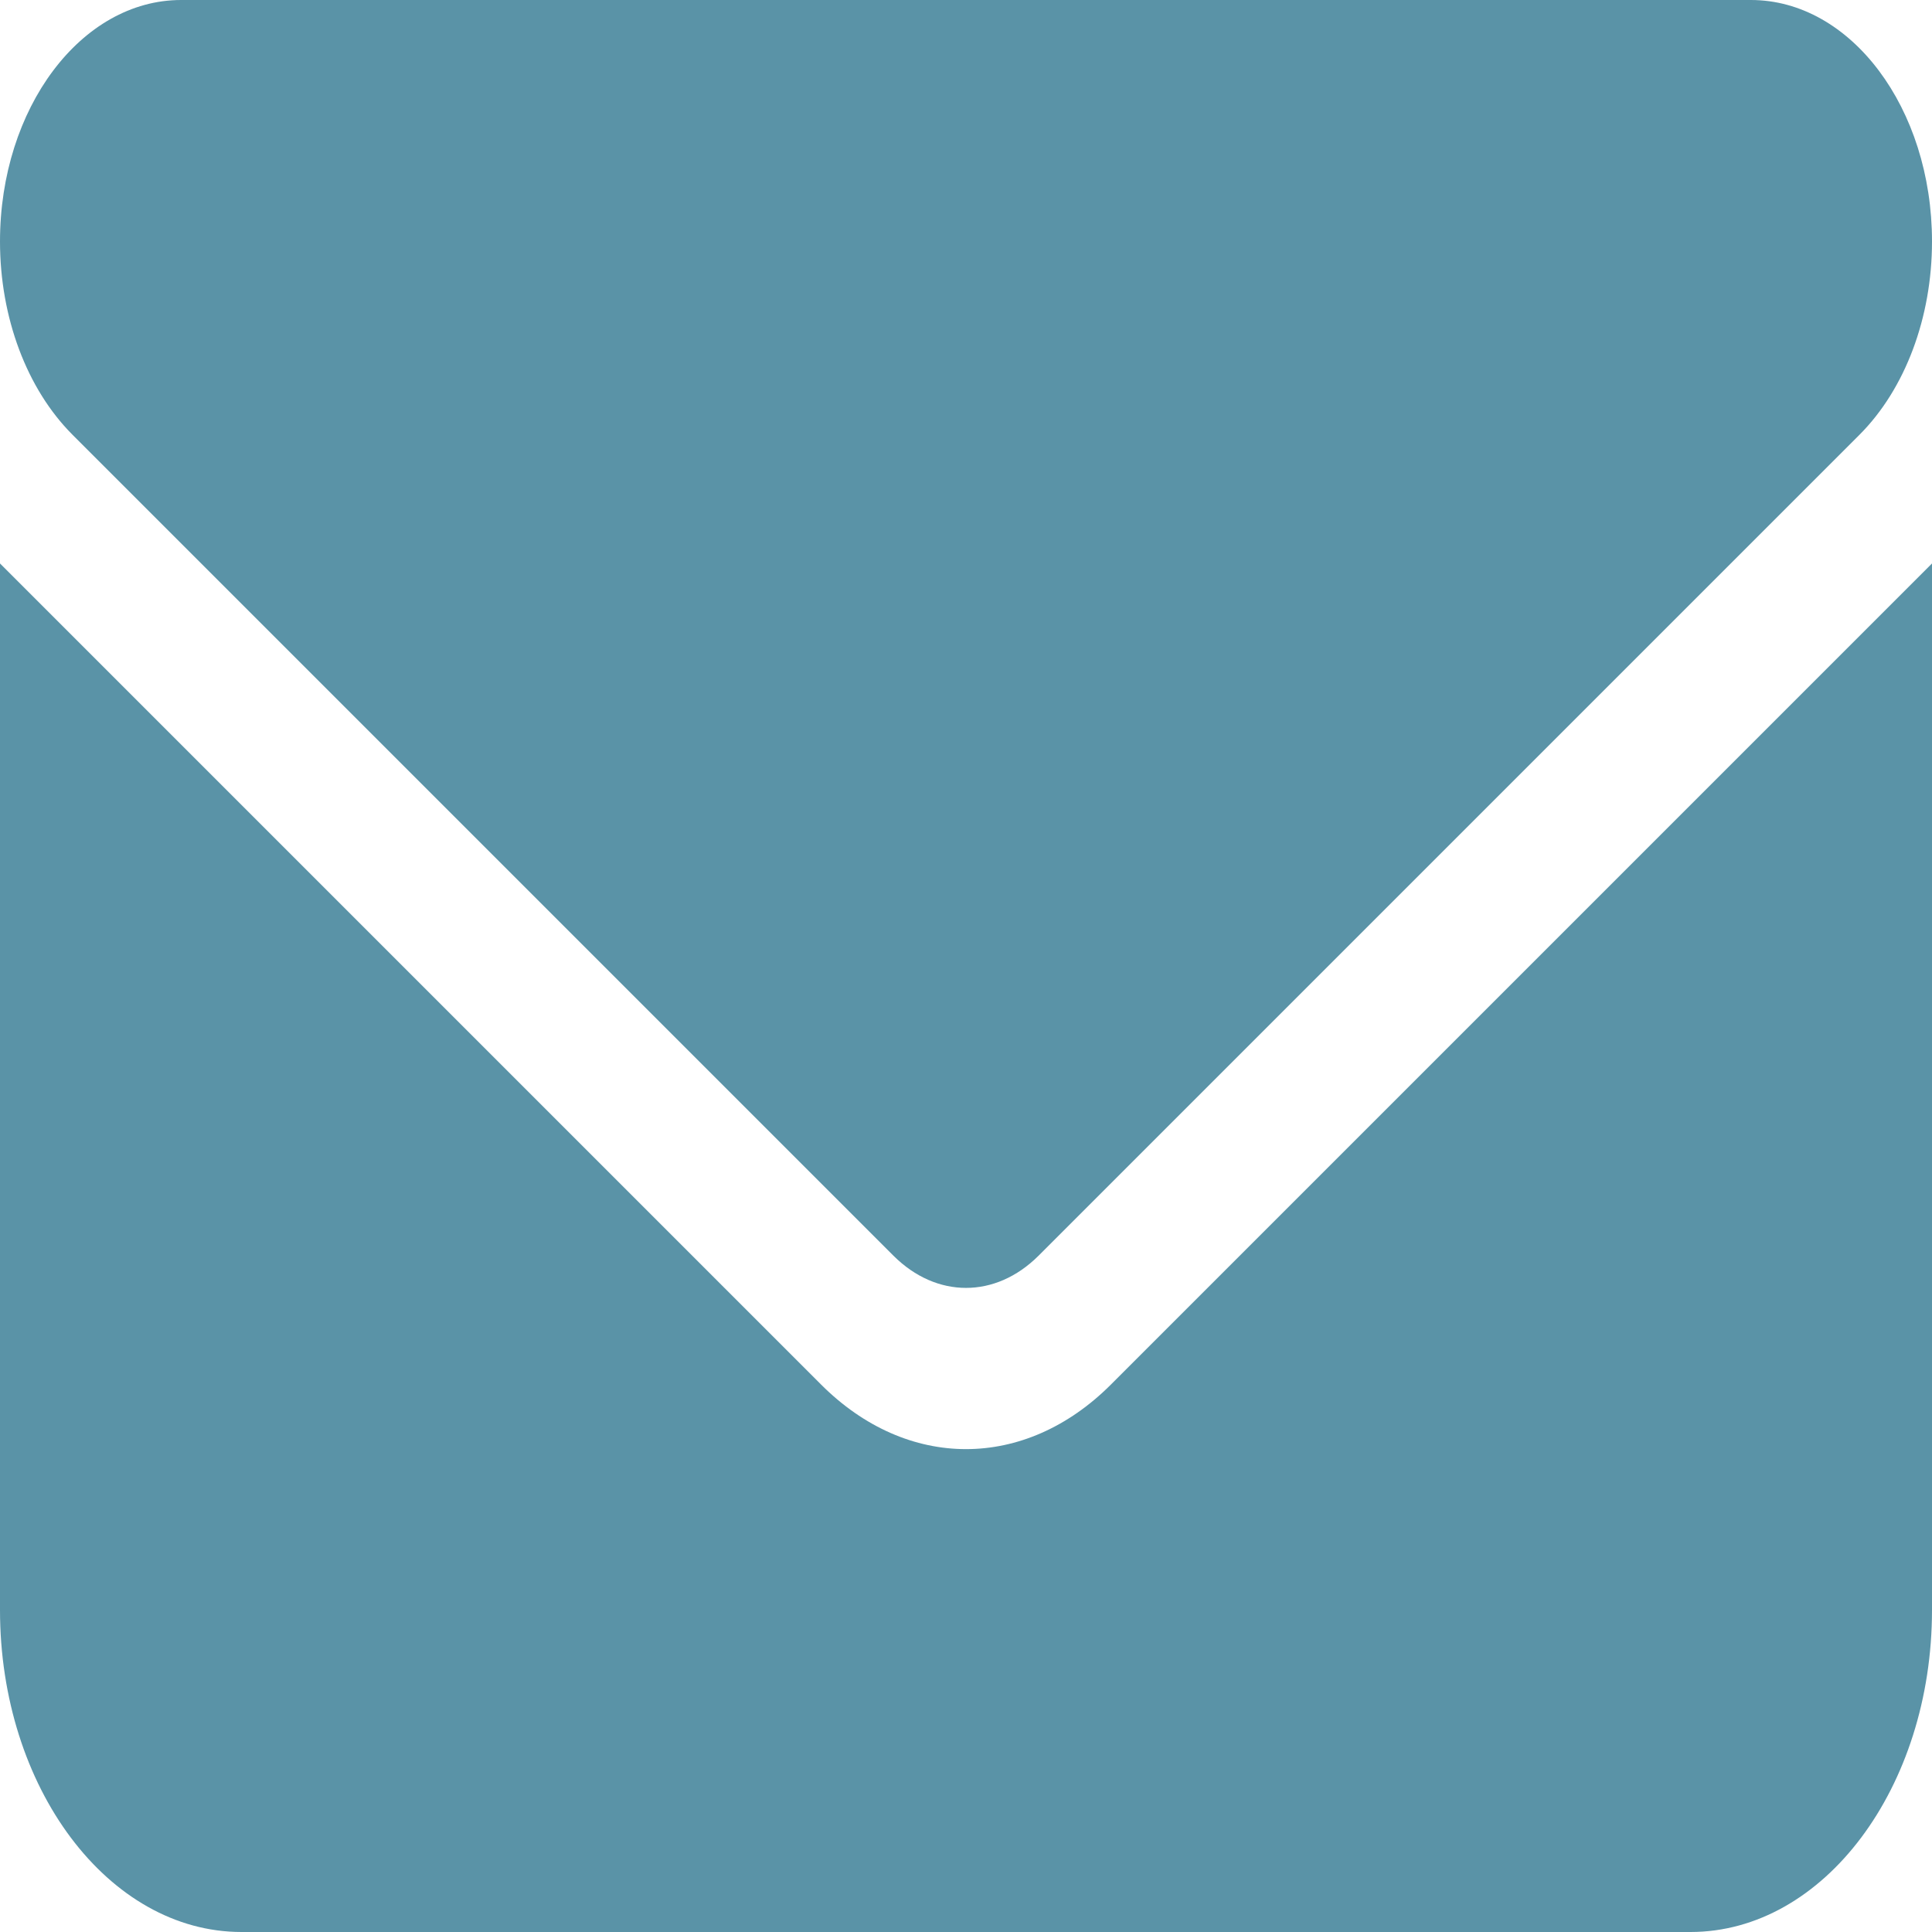 <svg width="20" height="20" viewBox="0 0 20 20" fill="none" xmlns="http://www.w3.org/2000/svg">
<path d="M1.875 0C0.84 0 0 1.12 0 2.5C0 3.286 0.277 4.026 0.75 4.5L9.25 13C9.695 13.443 10.305 13.443 10.75 13L19.25 4.5C19.723 4.026 20 3.286 20 2.5C20 1.12 19.16 0 18.125 0H1.875ZM0 5.833V16.667C0 18.505 1.121 20 2.5 20H17.5C18.879 20 20 18.505 20 16.667V5.833L11.5 14.333C10.609 15.224 9.391 15.224 8.5 14.333L0 5.833Z" fill="#5A93A7"/>
</svg>
